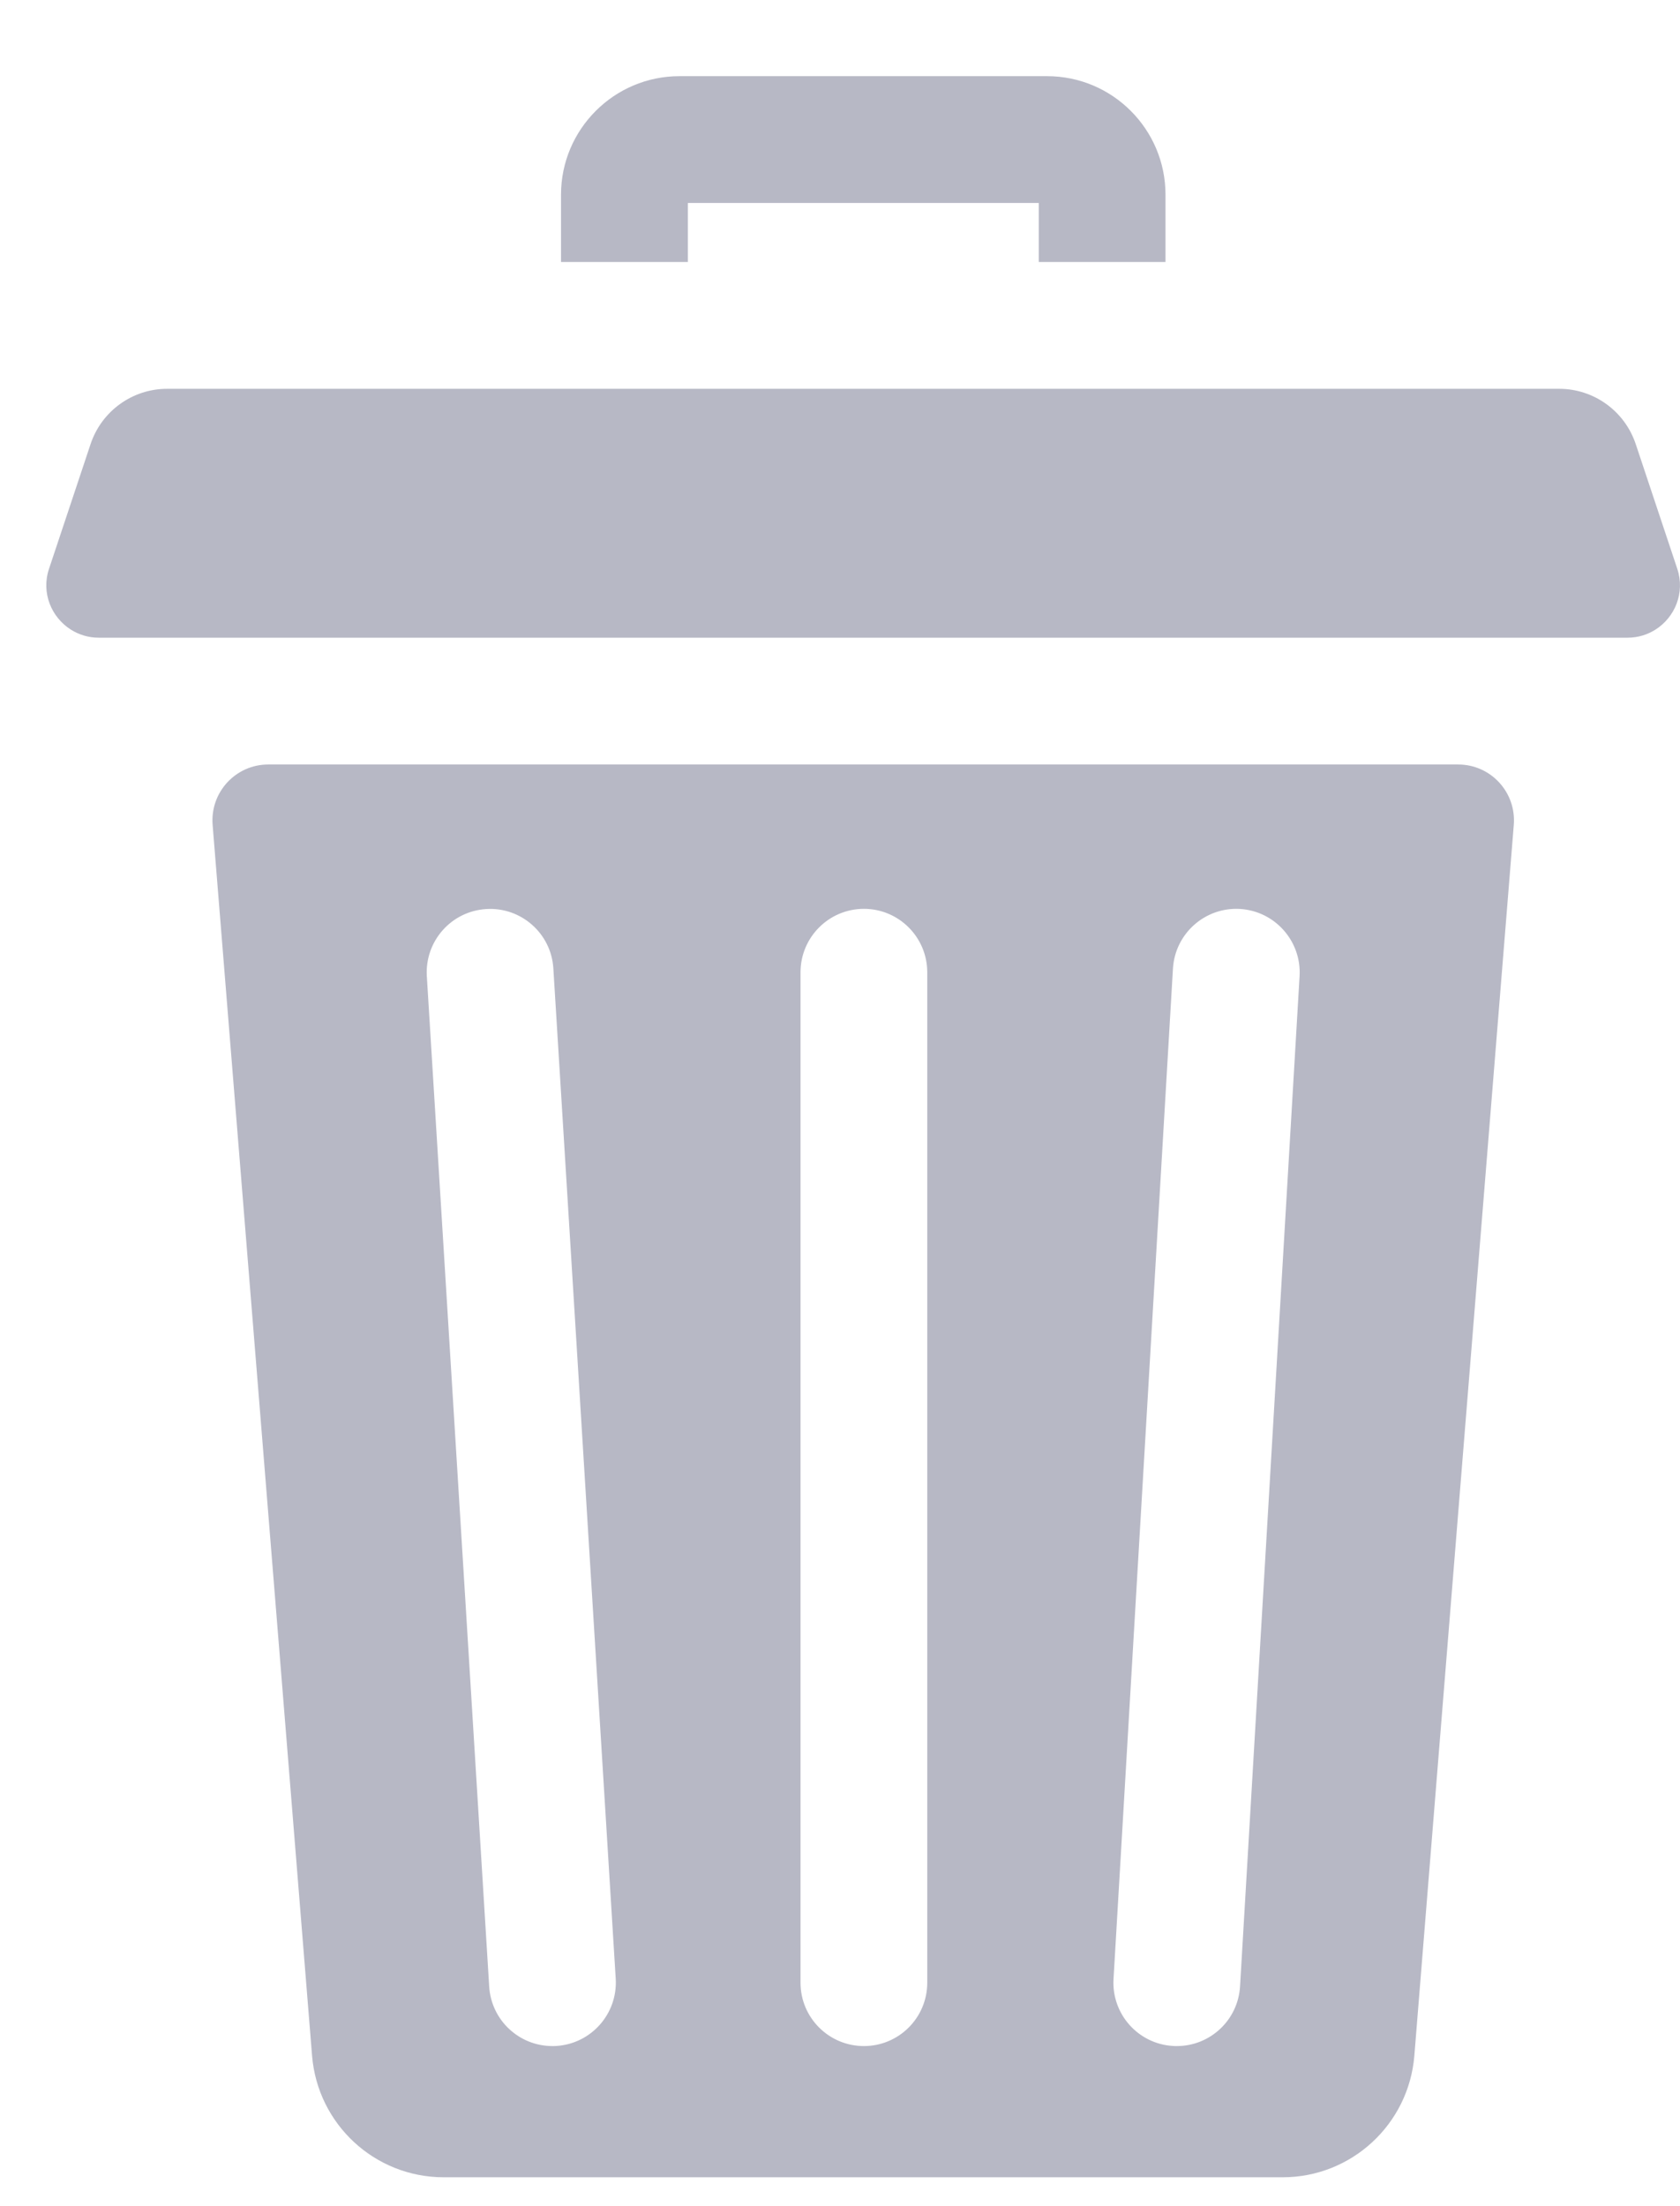 <svg width="16" height="21" viewBox="0 0 16 21" fill="none" xmlns="http://www.w3.org/2000/svg">
<path d="M6.551 1.932H9.893V2.494H11.1V1.853C11.1 1.231 10.595 0.725 9.972 0.725H6.471C5.849 0.725 5.343 1.231 5.343 1.853V2.494H6.551V1.932Z" fill="#B7B8C5"/>
<path d="M13.887 7.277H2.555C2.244 7.277 2 7.542 2.025 7.852L2.972 19.567C3.025 20.221 3.57 20.725 4.226 20.725H12.216C12.871 20.725 13.417 20.221 13.47 19.567L14.417 7.852C14.442 7.542 14.198 7.277 13.887 7.277ZM5.299 19.475C5.286 19.476 5.273 19.476 5.261 19.476C4.944 19.476 4.679 19.23 4.659 18.91L4.065 9.292C4.045 8.959 4.298 8.673 4.631 8.653C4.962 8.632 5.25 8.885 5.27 9.218L5.864 18.835C5.884 19.168 5.631 19.454 5.299 19.475ZM8.831 18.873C8.831 19.206 8.561 19.476 8.228 19.476C7.894 19.476 7.624 19.206 7.624 18.873V9.255C7.624 8.922 7.894 8.651 8.228 8.651C8.561 8.651 8.831 8.922 8.831 9.255V18.873ZM12.377 9.291L11.81 18.908C11.791 19.229 11.525 19.476 11.208 19.476C11.196 19.476 11.184 19.476 11.172 19.475C10.839 19.456 10.585 19.17 10.605 18.837L11.171 9.219C11.191 8.887 11.476 8.633 11.809 8.652C12.142 8.672 12.396 8.958 12.377 9.291Z" fill="#B7B8C5"/>
<path d="M15.974 5.414L15.578 4.226C15.473 3.913 15.18 3.701 14.85 3.701H1.591C1.261 3.701 0.968 3.913 0.863 4.226L0.467 5.414C0.39 5.643 0.49 5.877 0.676 5.994C0.751 6.041 0.841 6.07 0.939 6.07H15.502C15.6 6.07 15.69 6.041 15.765 5.994C15.951 5.877 16.05 5.643 15.974 5.414Z" fill="#B7B8C5"/>
</svg>
